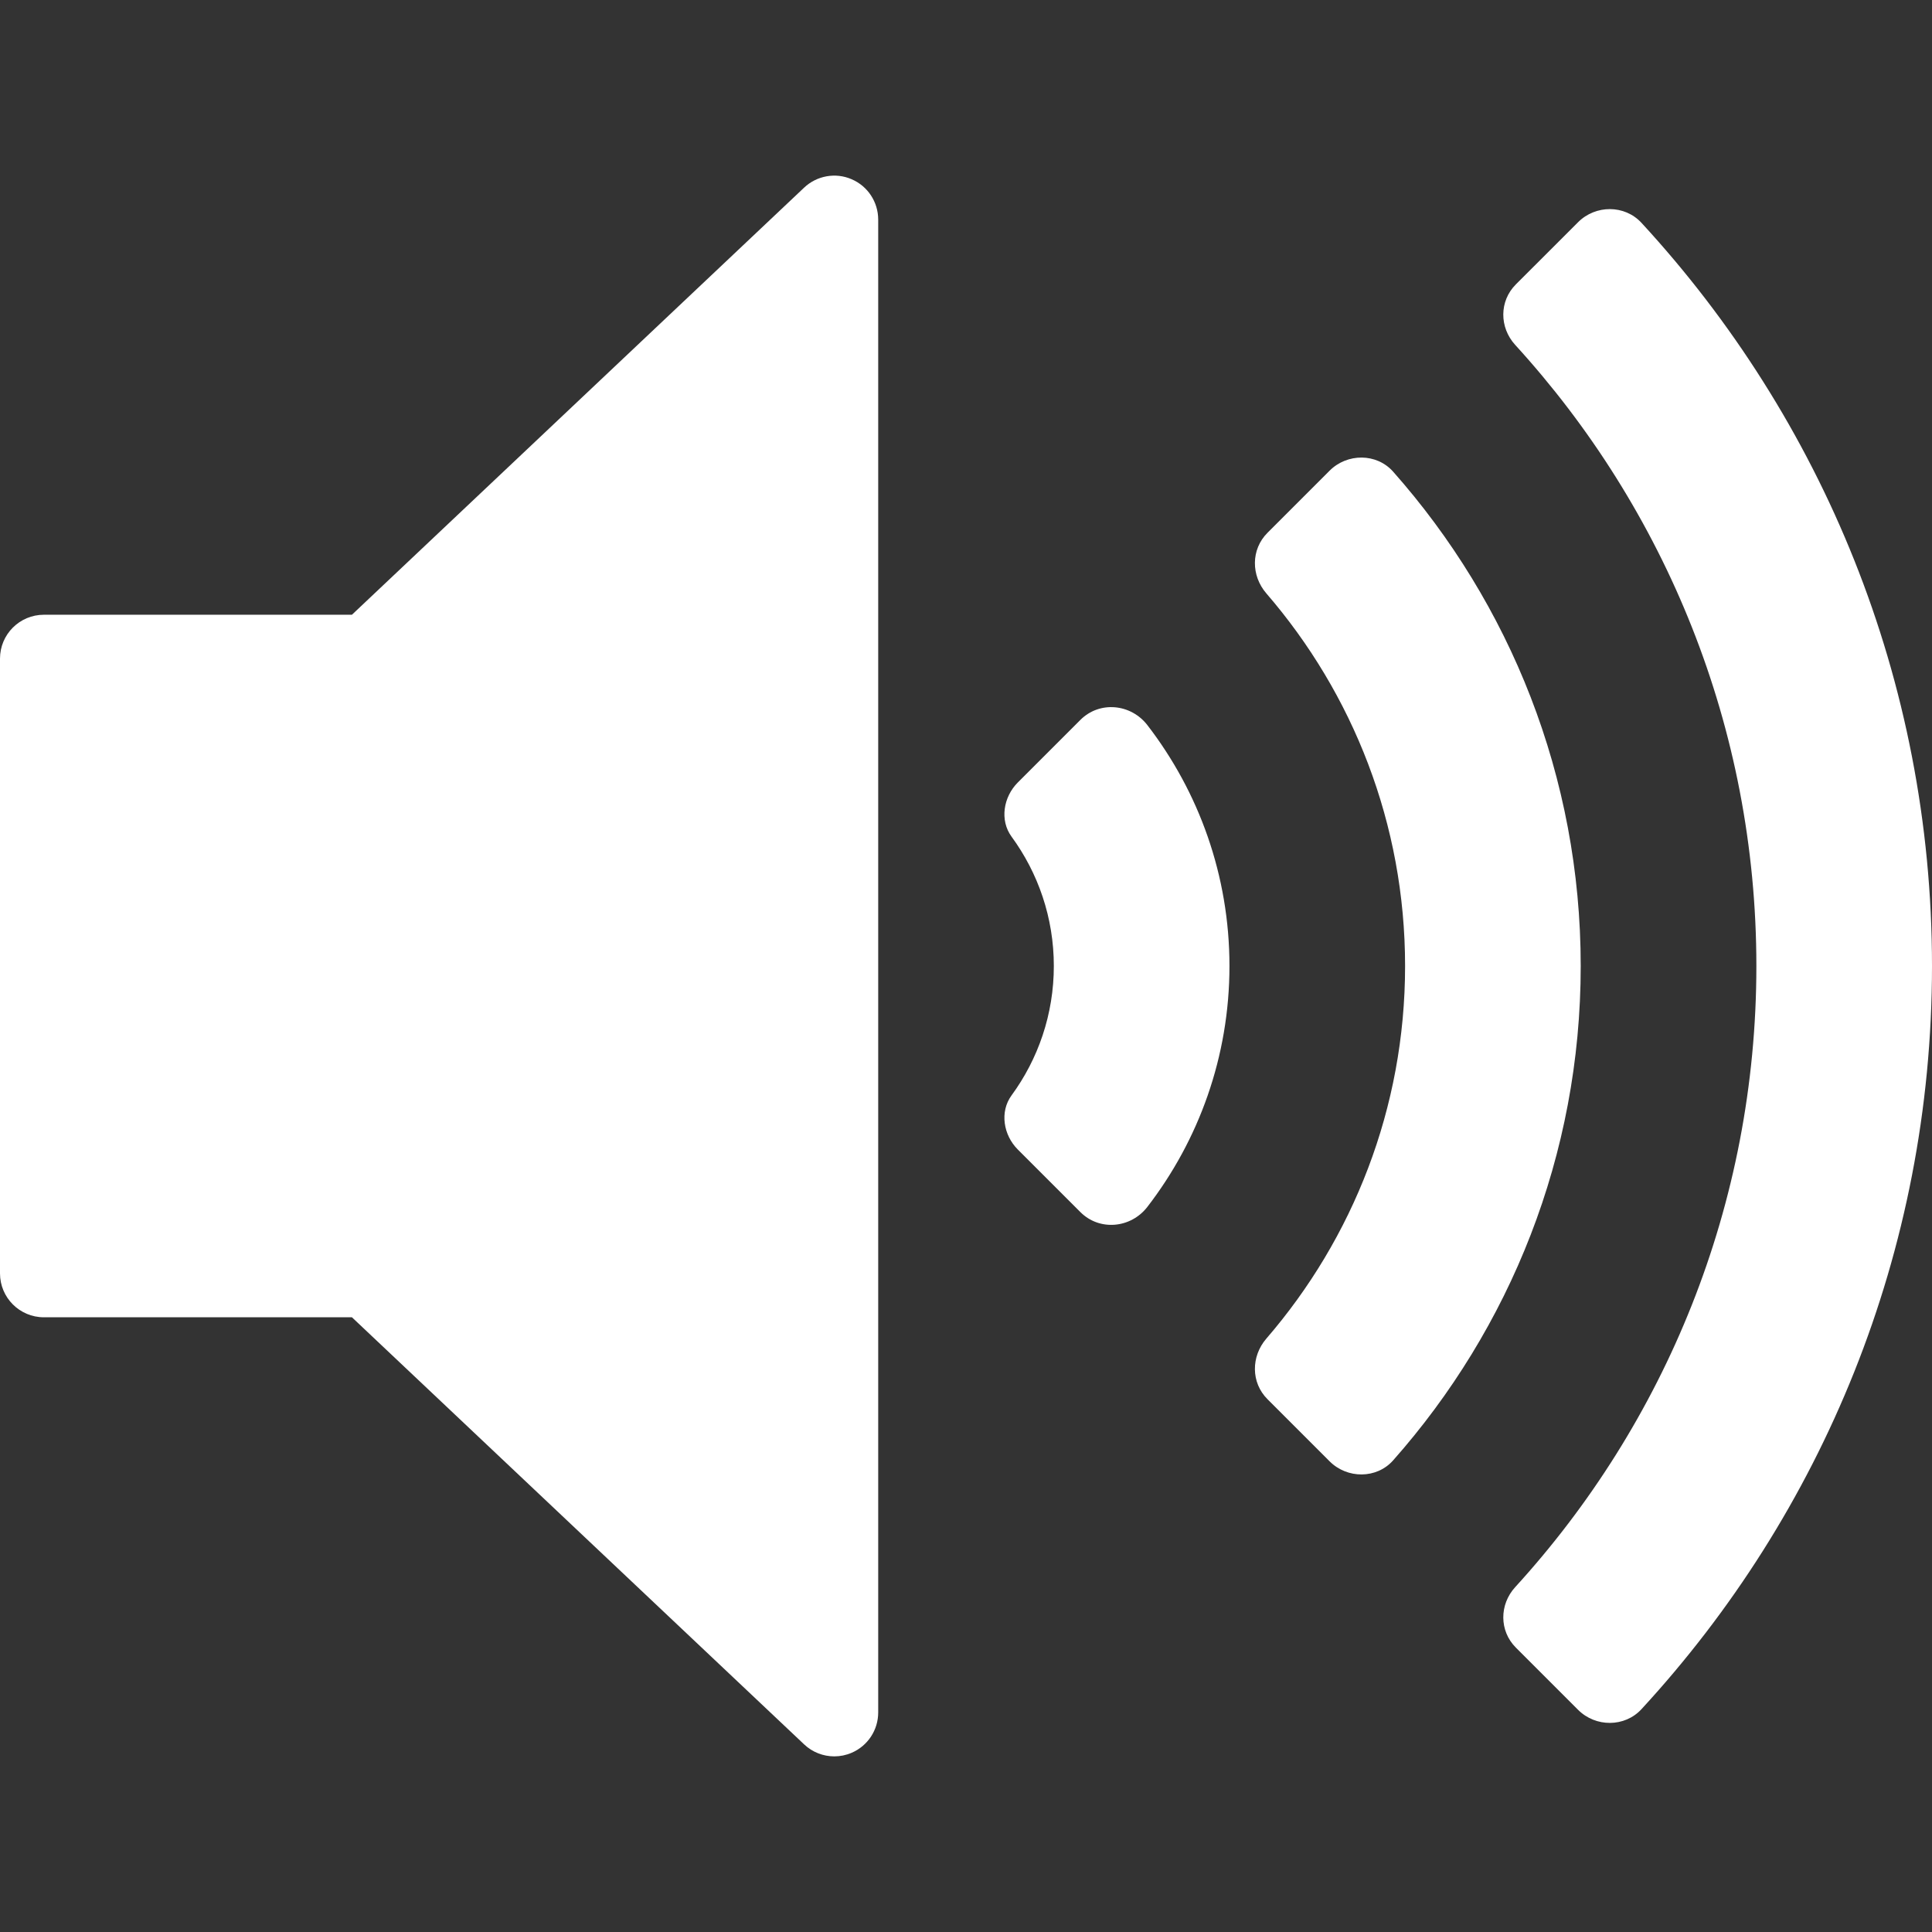 <svg width="63" height="63" viewBox="0 0 63 63" fill="none" xmlns="http://www.w3.org/2000/svg">
<rect x="0" y="0" width="63" height="63" fill="#333333" stroke="none"/>
<path d="M27.771 5.845C27.251 5.617 26.637 5.725 26.221 6.119L11.476 20.046H1.432C0.64 20.046 0 20.686 0 21.477V41.523C0 42.314 0.64 42.955 1.432 42.955H11.476L26.222 56.882C26.493 57.139 26.847 57.273 27.205 57.273C27.396 57.273 27.589 57.235 27.771 57.156C28.297 56.931 28.637 56.413 28.637 55.841V7.159C28.636 6.587 28.297 6.07 27.771 5.845Z" fill="white"/>
<path d="M35.23 23.475L33.19 25.515C32.719 25.986 32.593 26.746 32.986 27.283C33.852 28.467 34.364 29.925 34.364 31.5C34.364 33.076 33.852 34.534 32.986 35.718C32.593 36.254 32.719 37.015 33.19 37.485L35.23 39.525C35.855 40.15 36.875 40.054 37.415 39.354C39.092 37.178 40.091 34.454 40.091 31.5C40.091 28.547 39.092 25.822 37.415 23.646C36.875 22.946 35.855 22.85 35.23 23.475Z" fill="white"/>
<path d="M45.428 15.38C44.889 14.772 43.931 14.774 43.357 15.348L41.331 17.374C40.788 17.917 40.793 18.77 41.294 19.35C44.112 22.613 45.818 26.861 45.818 31.5C45.818 36.139 44.112 40.387 41.294 43.65C40.793 44.231 40.788 45.084 41.331 45.626L43.357 47.652C43.931 48.226 44.889 48.229 45.428 47.621C49.233 43.324 51.545 37.677 51.545 31.5C51.545 25.323 49.233 19.676 45.428 15.38Z" fill="white"/>
<path d="M53.527 7.267C52.979 6.672 52.031 6.674 51.459 7.246L49.43 9.274C48.886 9.818 48.889 10.677 49.408 11.246C54.291 16.593 57.273 23.705 57.273 31.5C57.273 39.295 54.291 46.407 49.408 51.755C48.889 52.323 48.886 53.182 49.43 53.726L51.459 55.755C52.031 56.327 52.98 56.328 53.527 55.733C59.406 49.353 63 40.839 63 31.5C63 22.162 59.406 13.647 53.527 7.267Z" fill="white"/>
</svg>
